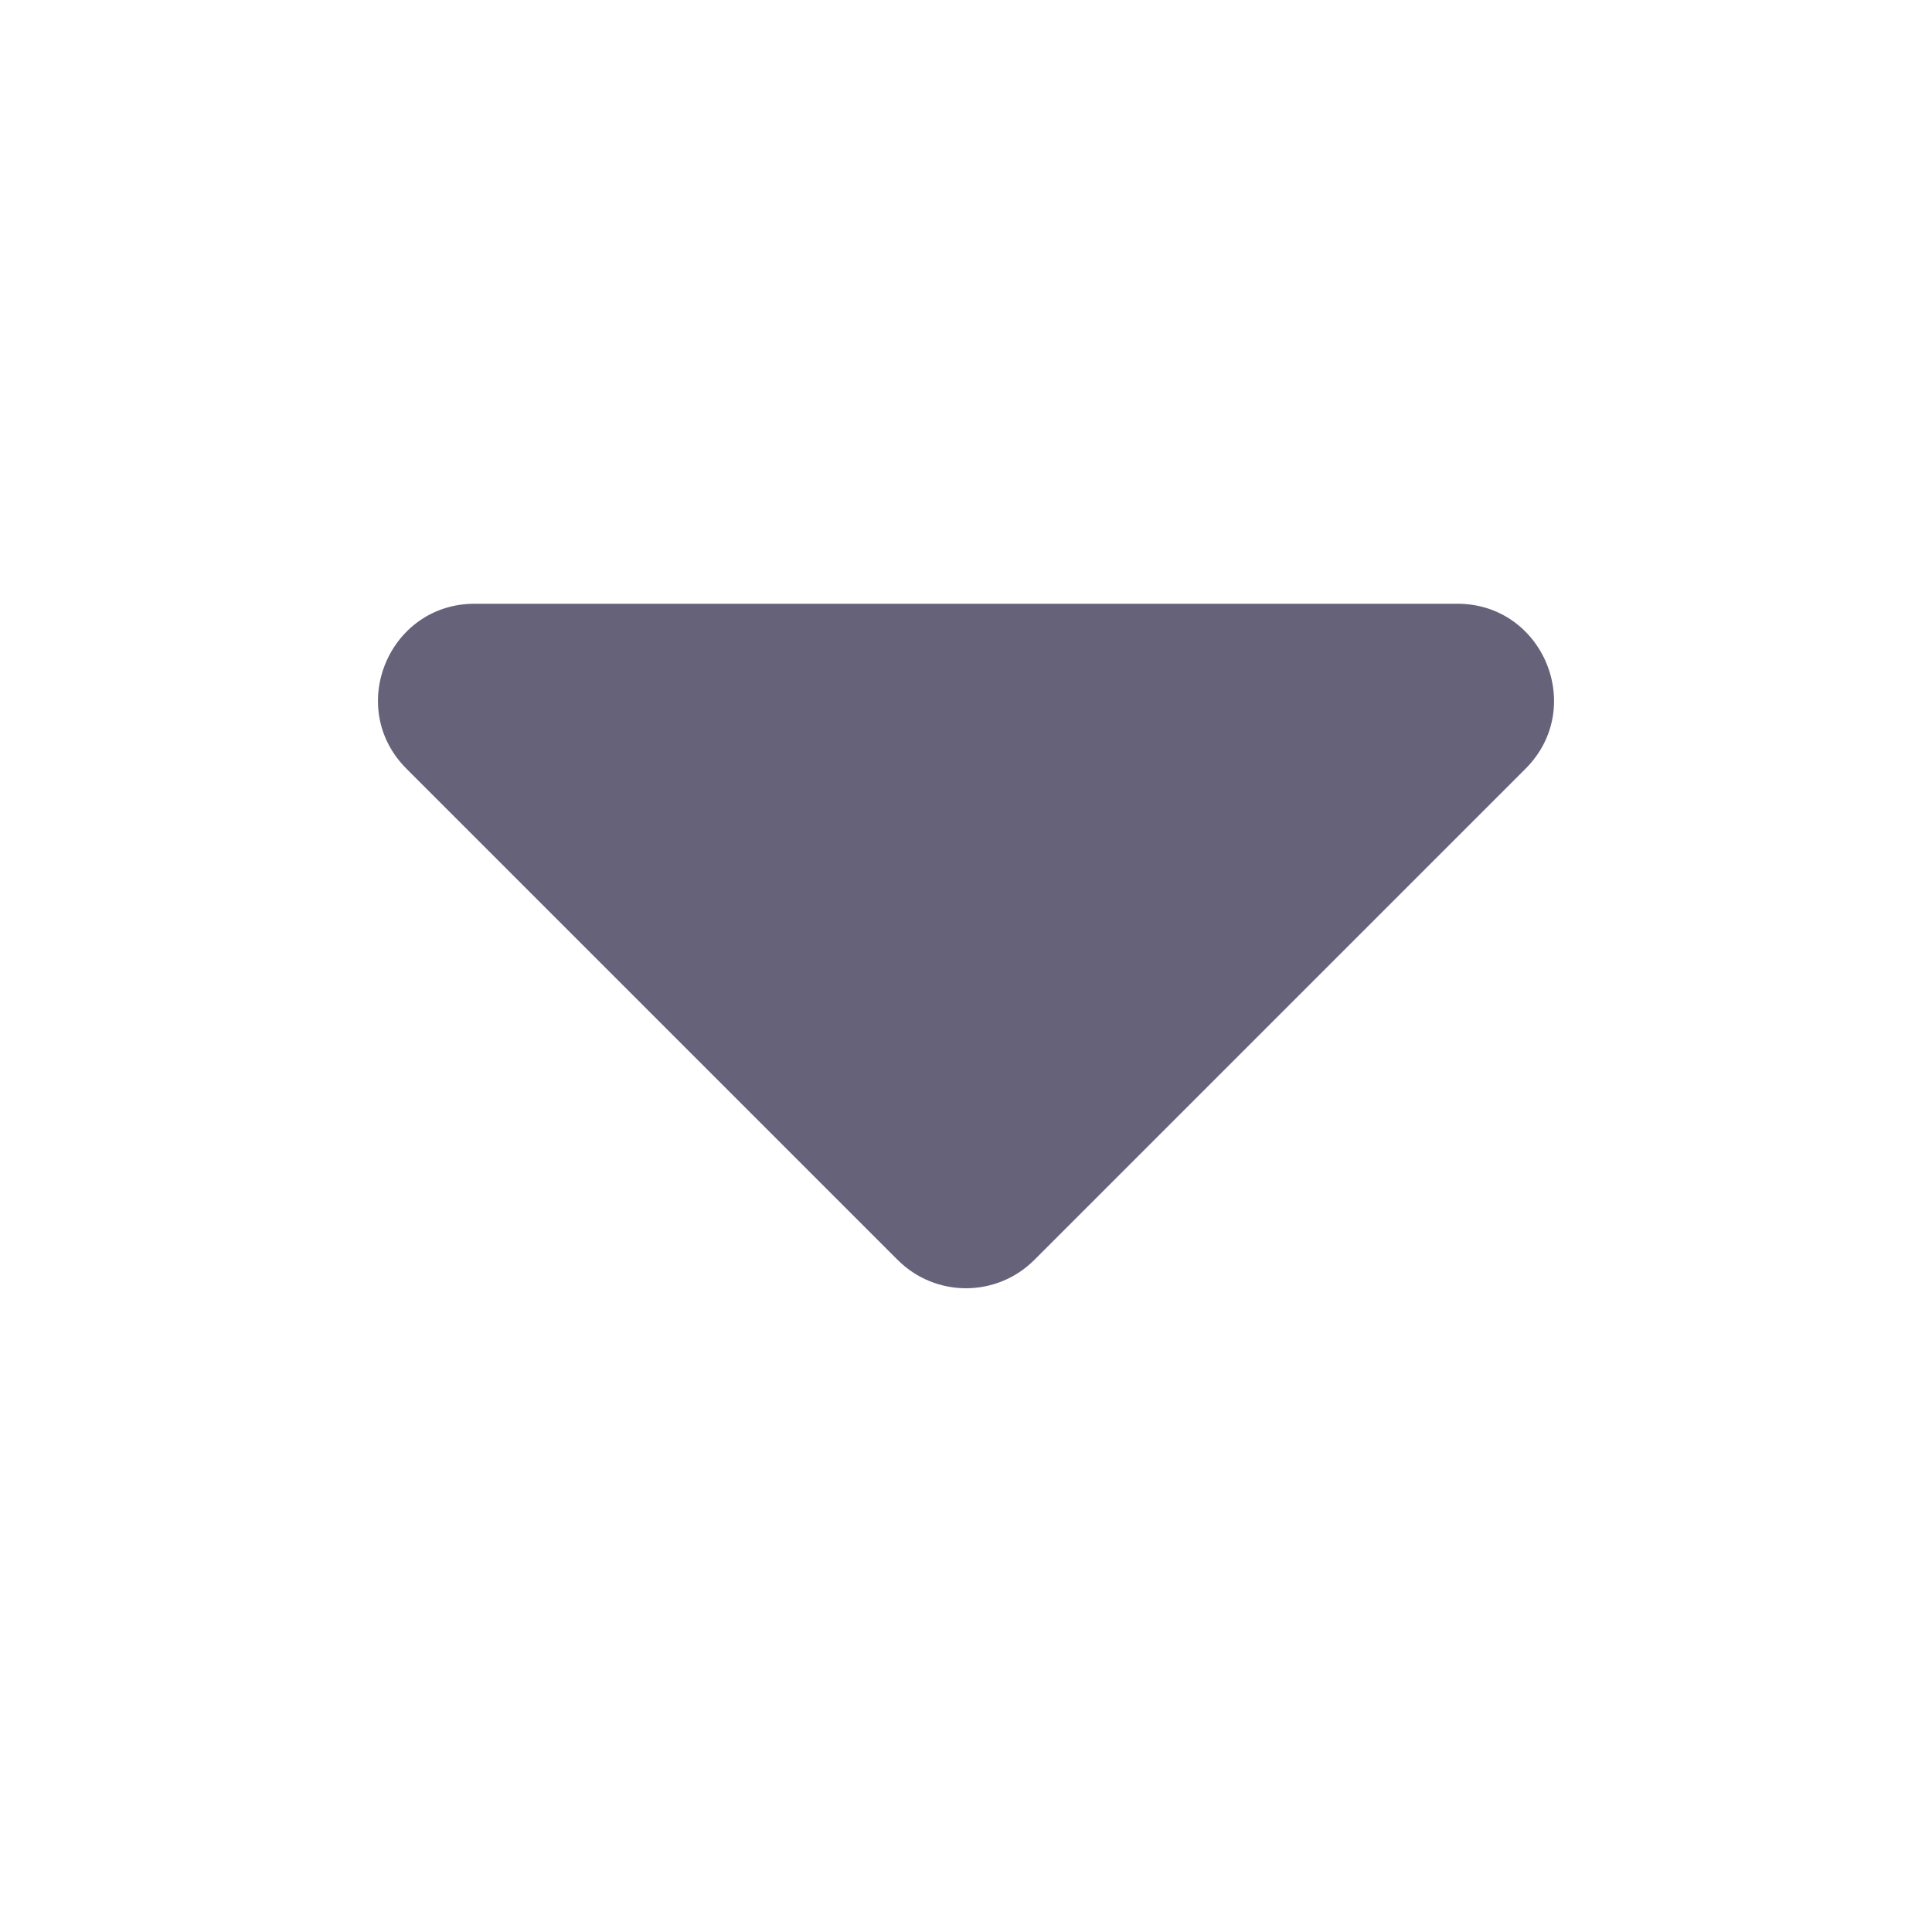 <svg width="16" height="16" viewBox="0 0 16 16" fill="none" xmlns="http://www.w3.org/2000/svg">
<path d="M3.931 5C3.219 5 2.862 5.862 3.366 6.366L7.434 10.434C7.747 10.747 8.253 10.747 8.566 10.434L12.634 6.366C13.138 5.862 12.781 5 12.069 5H3.931Z" fill="#65627A"/>
</svg>
